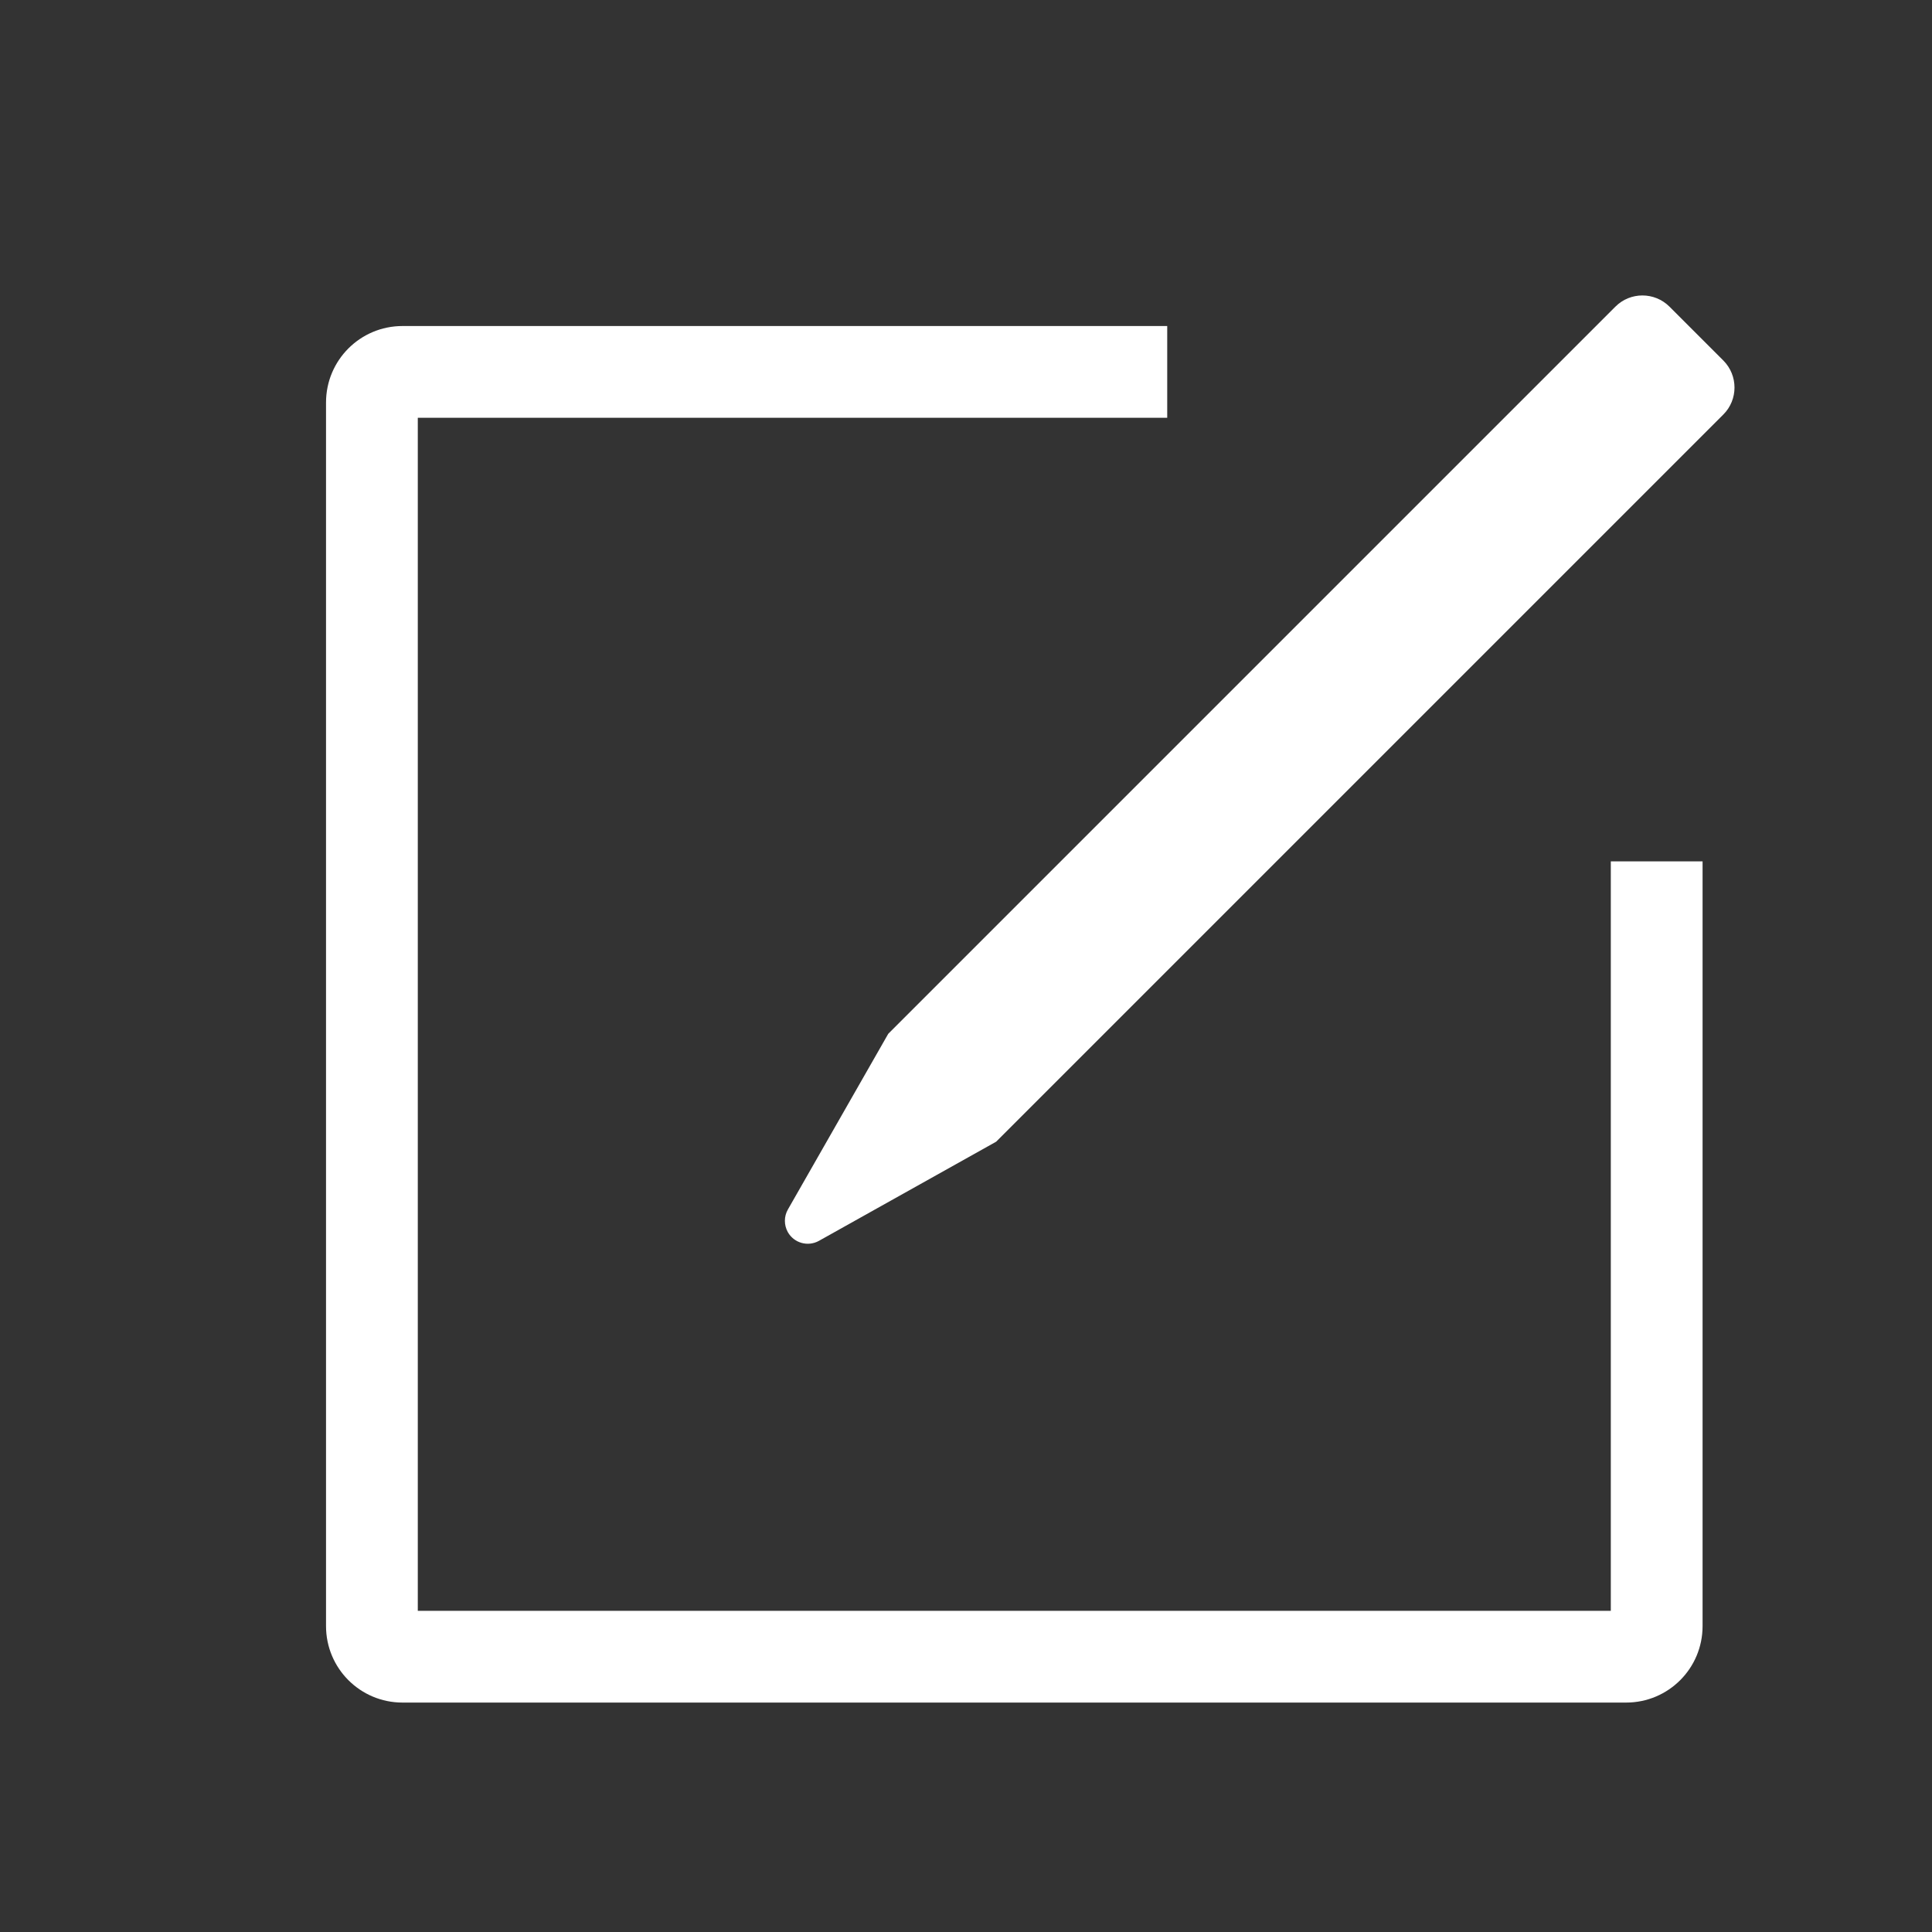 <?xml version="1.0" encoding="utf-8"?>	<svg height="20px" version="1.1" viewBox="0 0 20 20" width="20px" xmlns="http://www.w3.org/2000/svg" xmlns:xlink="http://www.w3.org/1999/xlink">		
    		<rect x="0" y="0" width="20" height="20" fill="#333333" stroke="none"/>		
    		<!-- Generator: Sketch 53.2 (72643) - https://sketchapp.com -->		
    		<title>write</title>		
    		<desc>Created with Sketch.</desc>		
    		<g fill="none" fill-rule="evenodd" id="====slice====" stroke="none" stroke-width="1">			
        			<g id="write">				
            				<rect fill="#D8D8D8" height="19" id="Rectangle" opacity="0" width="19" x="0" y="0"/>				
            				<path d="M12.083,3.375 L12.083,4.325 L4.325,4.325 L4.325,16.675 L16.675,16.675 L16.675,8.917 L17.625,8.917 L17.625,16.833 C17.625,17.271 17.271,17.625 16.833,17.625 L4.167,17.625 C3.729,17.625 3.375,17.271 3.375,16.833 L3.375,4.167 C3.375,3.729 3.729,3.375 4.167,3.375 L12.083,3.375 Z M16.723,3.174 C16.877,3.02 17.127,3.02 17.282,3.174 L17.84,3.732 C17.994,3.887 17.994,4.137 17.84,4.291 L10.312,11.819 L8.478,12.845 C8.363,12.909 8.219,12.868 8.155,12.754 C8.115,12.681 8.115,12.593 8.156,12.521 L9.195,10.702 L16.723,3.174 Z" fill="#FFFFFF" id="图标颜色" opacity="1"/>				
        			</g>			
    		</g>		
	</svg>